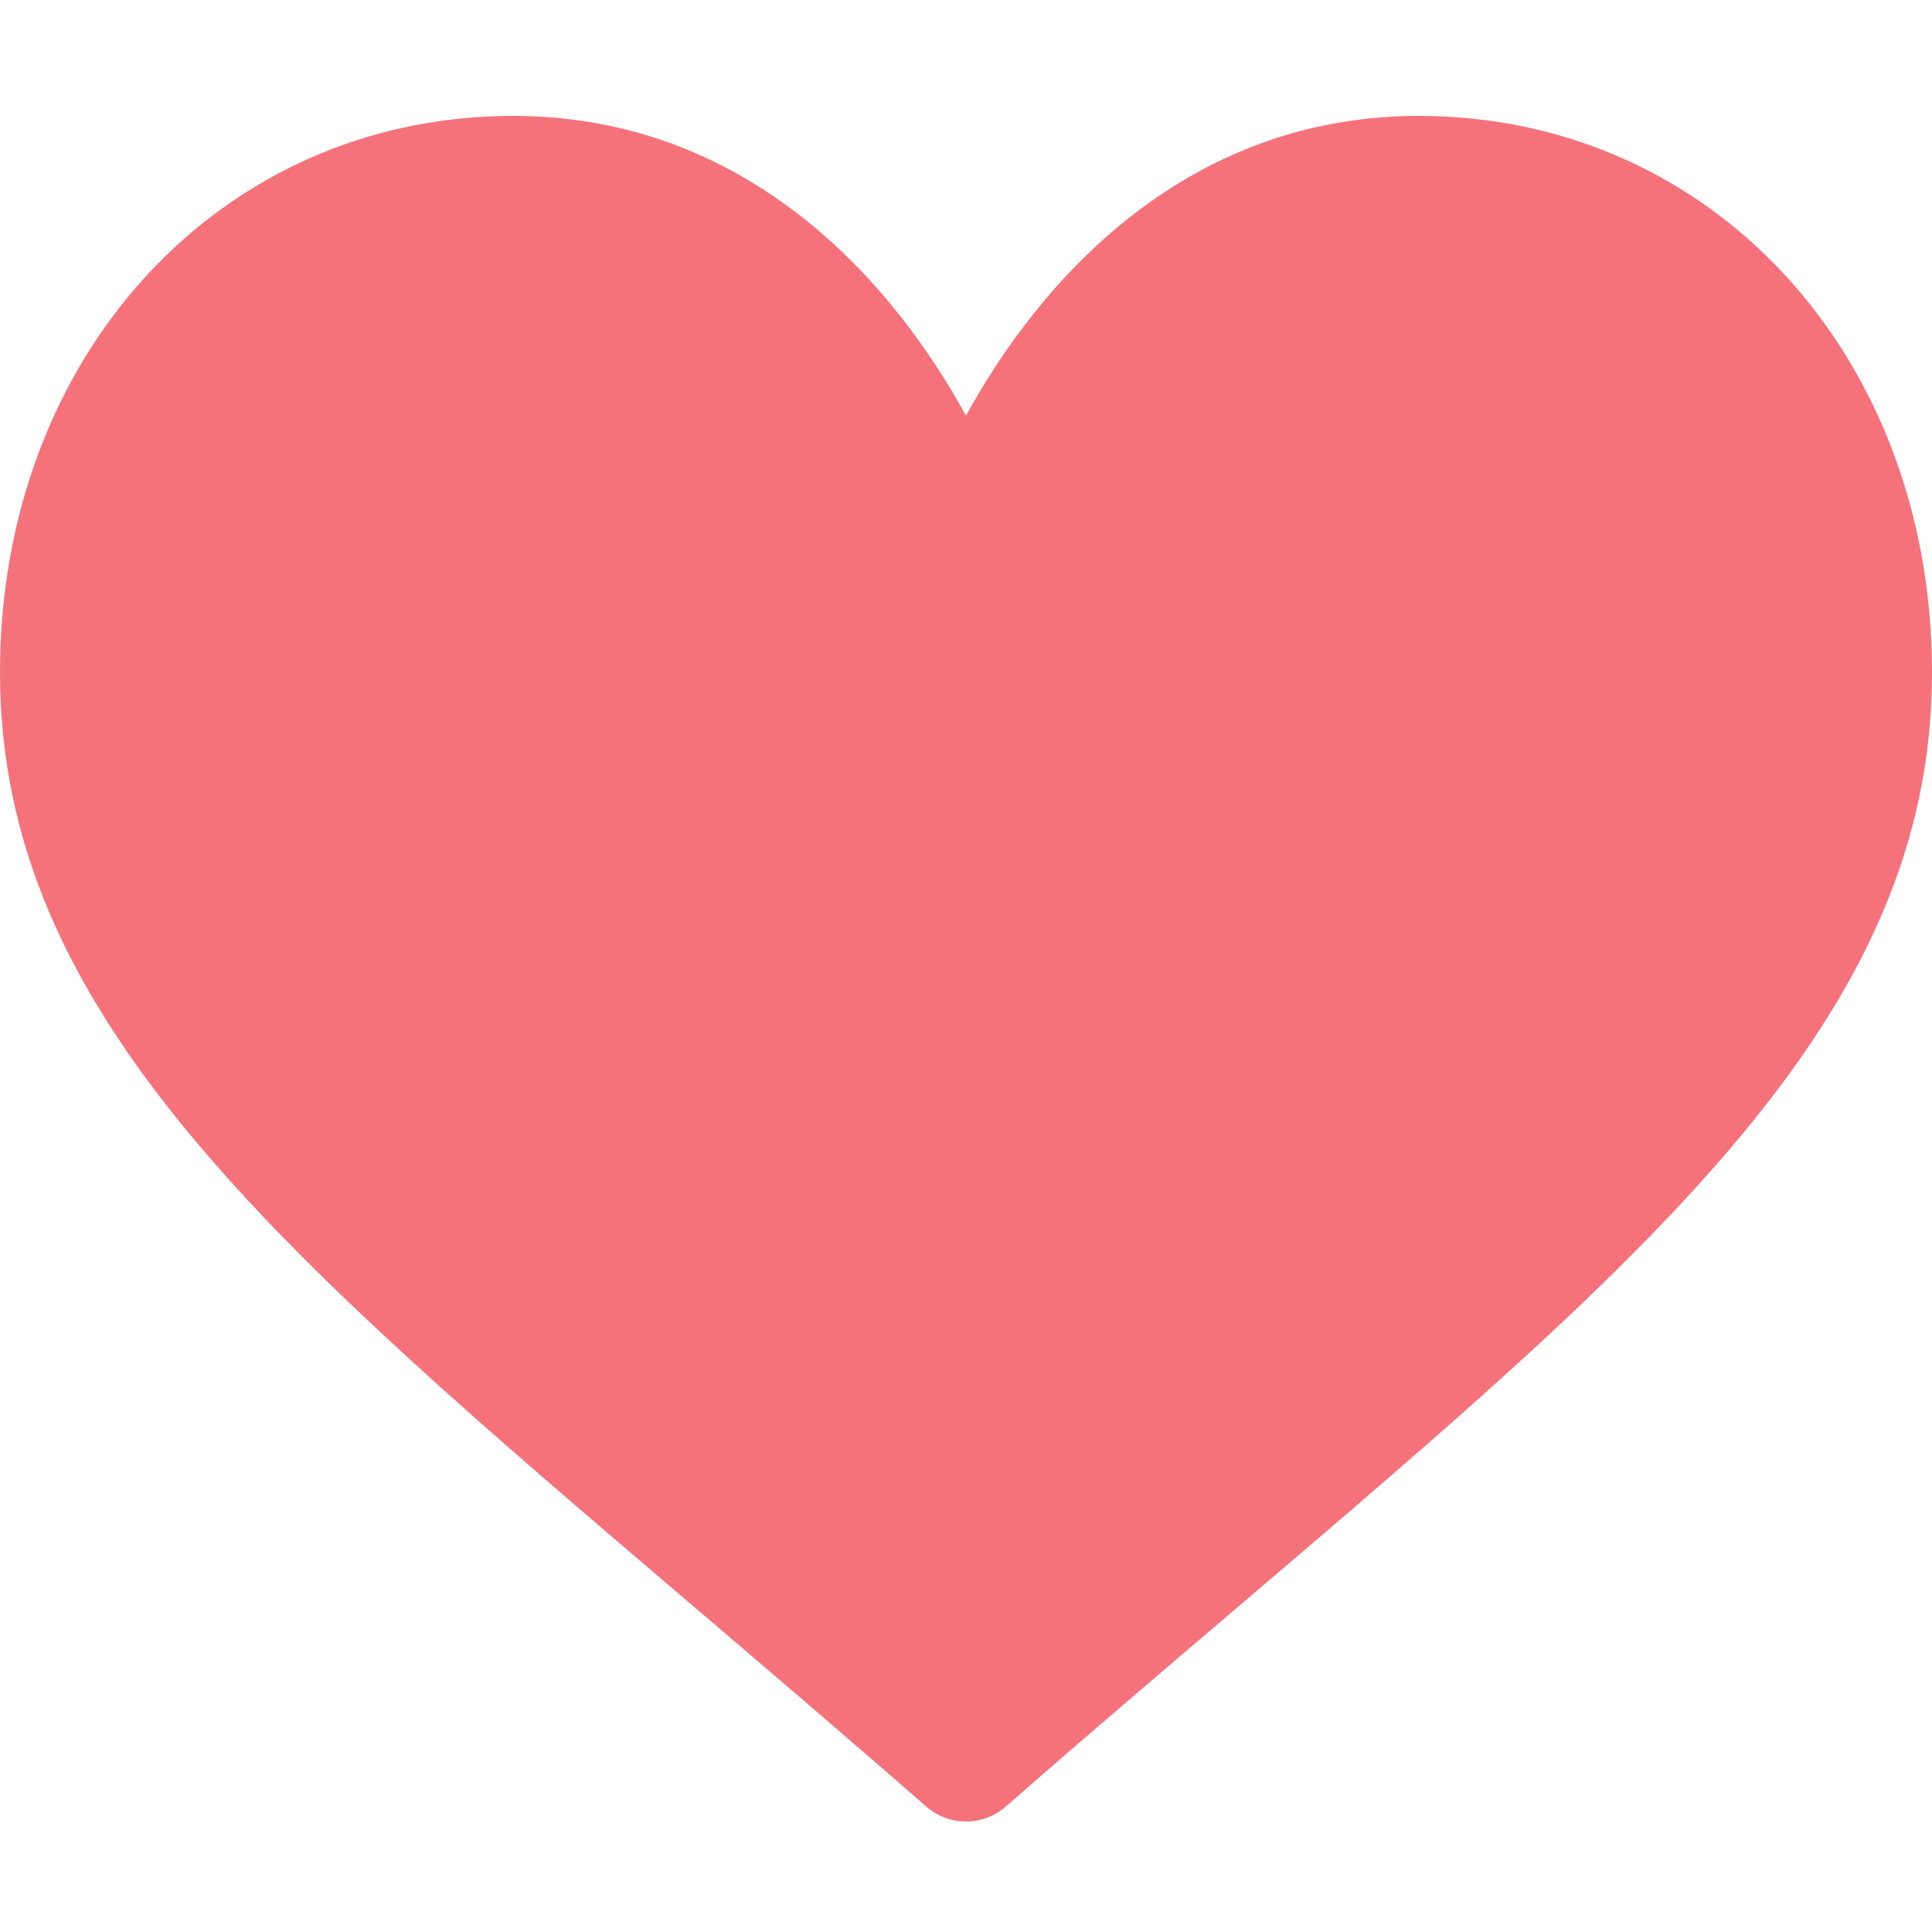 <svg width="20" height="20" viewBox="0 0 20 20" fill="none" xmlns="http://www.w3.org/2000/svg">
<path d="M14.688 1.2C13.602 1.2 12.607 1.544 11.73 2.222C10.889 2.872 10.33 3.701 10 4.303C9.67 3.701 9.111 2.872 8.27 2.222C7.393 1.544 6.398 1.2 5.312 1.2C2.284 1.2 0 3.677 0 6.962C0 10.511 2.849 12.939 7.163 16.615C7.895 17.24 8.726 17.947 9.589 18.702C9.702 18.801 9.848 18.856 10 18.856C10.152 18.856 10.298 18.801 10.411 18.702C11.274 17.947 12.105 17.239 12.838 16.615C17.151 12.939 20 10.511 20 6.962C20 3.677 17.716 1.2 14.688 1.2Z" fill="#F6727B"/>
</svg>
